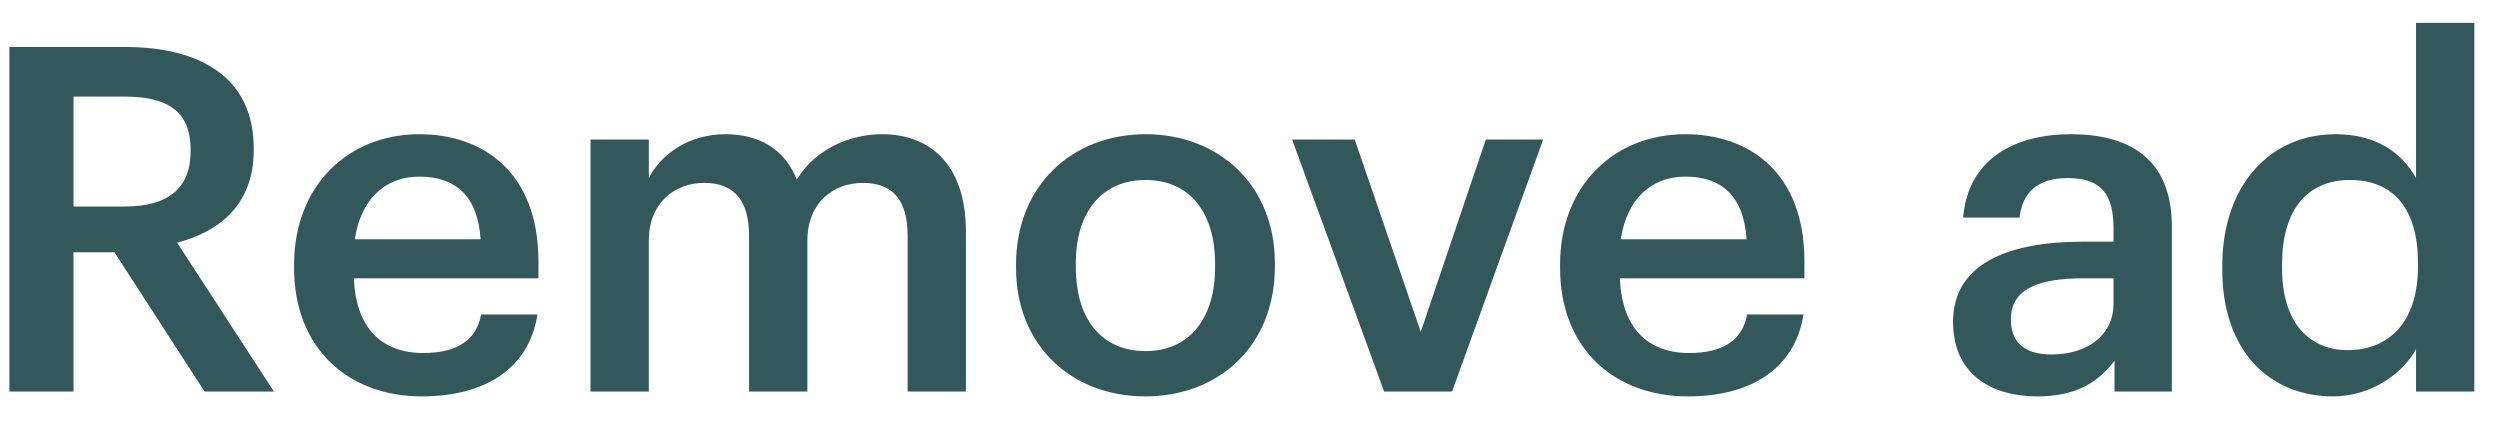 <svg width="83" height="14" viewBox="0 0 83 14" fill="none" xmlns="http://www.w3.org/2000/svg">
<path d="M0.312 13H2.44V8.376H3.8L6.792 13H9.096L5.88 8.056C7.304 7.688 8.424 6.776 8.424 4.984V4.92C8.424 2.584 6.664 1.56 4.152 1.56H0.312V13ZM2.44 6.856V3.208H4.152C5.512 3.208 6.328 3.656 6.328 4.968V5.032C6.328 6.248 5.576 6.856 4.152 6.856H2.44ZM14.004 13.16C16.148 13.16 17.572 12.2 17.844 10.44H15.972C15.828 11.256 15.22 11.72 14.052 11.72C12.612 11.72 11.812 10.824 11.748 9.24H17.876V8.68C17.876 5.688 16.004 4.456 13.924 4.456C11.54 4.456 9.764 6.184 9.764 8.776V8.904C9.764 11.544 11.54 13.16 14.004 13.16ZM11.78 7.944C11.972 6.648 12.756 5.864 13.924 5.864C15.124 5.864 15.86 6.504 15.956 7.944H11.78ZM19.605 13H21.541V7.992C21.541 6.712 22.421 6.072 23.381 6.072C24.325 6.072 24.869 6.6 24.869 7.832V13H26.805V7.992C26.805 6.712 27.685 6.072 28.645 6.072C29.605 6.072 30.133 6.6 30.133 7.832V13H32.069V7.704C32.069 5.4 30.821 4.456 29.285 4.456C28.245 4.456 27.093 4.92 26.453 5.96C26.037 4.92 25.173 4.456 24.085 4.456C22.853 4.456 21.941 5.128 21.541 5.912V4.632H19.605V13ZM38.037 11.656C36.565 11.656 35.717 10.584 35.717 8.872V8.744C35.717 7.016 36.597 5.976 38.037 5.976C39.477 5.976 40.341 7.032 40.341 8.76V8.872C40.341 10.584 39.477 11.656 38.037 11.656ZM38.021 13.16C40.485 13.16 42.325 11.464 42.325 8.856V8.728C42.325 6.168 40.485 4.456 38.037 4.456C35.573 4.456 33.733 6.184 33.733 8.776V8.904C33.733 11.448 35.557 13.16 38.021 13.16ZM45.953 13H48.209L51.233 4.632H49.329L47.169 11.016L44.977 4.632H42.897L45.953 13ZM56.035 13.16C58.179 13.16 59.603 12.2 59.875 10.44H58.003C57.859 11.256 57.251 11.72 56.083 11.72C54.643 11.72 53.843 10.824 53.779 9.24H59.907V8.68C59.907 5.688 58.035 4.456 55.955 4.456C53.571 4.456 51.795 6.184 51.795 8.776V8.904C51.795 11.544 53.571 13.16 56.035 13.16ZM53.811 7.944C54.003 6.648 54.787 5.864 55.955 5.864C57.155 5.864 57.891 6.504 57.987 7.944H53.811ZM67.641 13.16C68.921 13.16 69.657 12.696 70.201 11.976V13H72.105V7.512C72.105 5.224 70.633 4.456 68.761 4.456C66.889 4.456 65.337 5.272 65.177 7.224H67.049C67.145 6.392 67.641 5.912 68.649 5.912C69.785 5.912 70.169 6.472 70.169 7.592V8.024H69.129C66.729 8.024 64.841 8.728 64.841 10.68C64.841 12.424 66.105 13.16 67.641 13.16ZM68.105 11.768C67.145 11.768 66.761 11.304 66.761 10.6C66.761 9.576 67.705 9.24 69.177 9.24H70.169V10.072C70.169 11.144 69.289 11.768 68.105 11.768ZM77.46 13.16C78.692 13.16 79.764 12.424 80.212 11.592V13H82.148V0.76H80.212V5.912C79.748 5.08 78.9 4.456 77.54 4.456C75.364 4.456 73.78 6.152 73.78 8.824V8.952C73.78 11.672 75.364 13.16 77.46 13.16ZM77.94 11.624C76.692 11.624 75.764 10.744 75.764 8.904V8.776C75.764 6.968 76.596 5.976 78.02 5.976C79.428 5.976 80.276 6.888 80.276 8.728V8.856C80.276 10.728 79.284 11.624 77.94 11.624Z" fill="#002F34" fill-opacity="0.8"/>
</svg>

